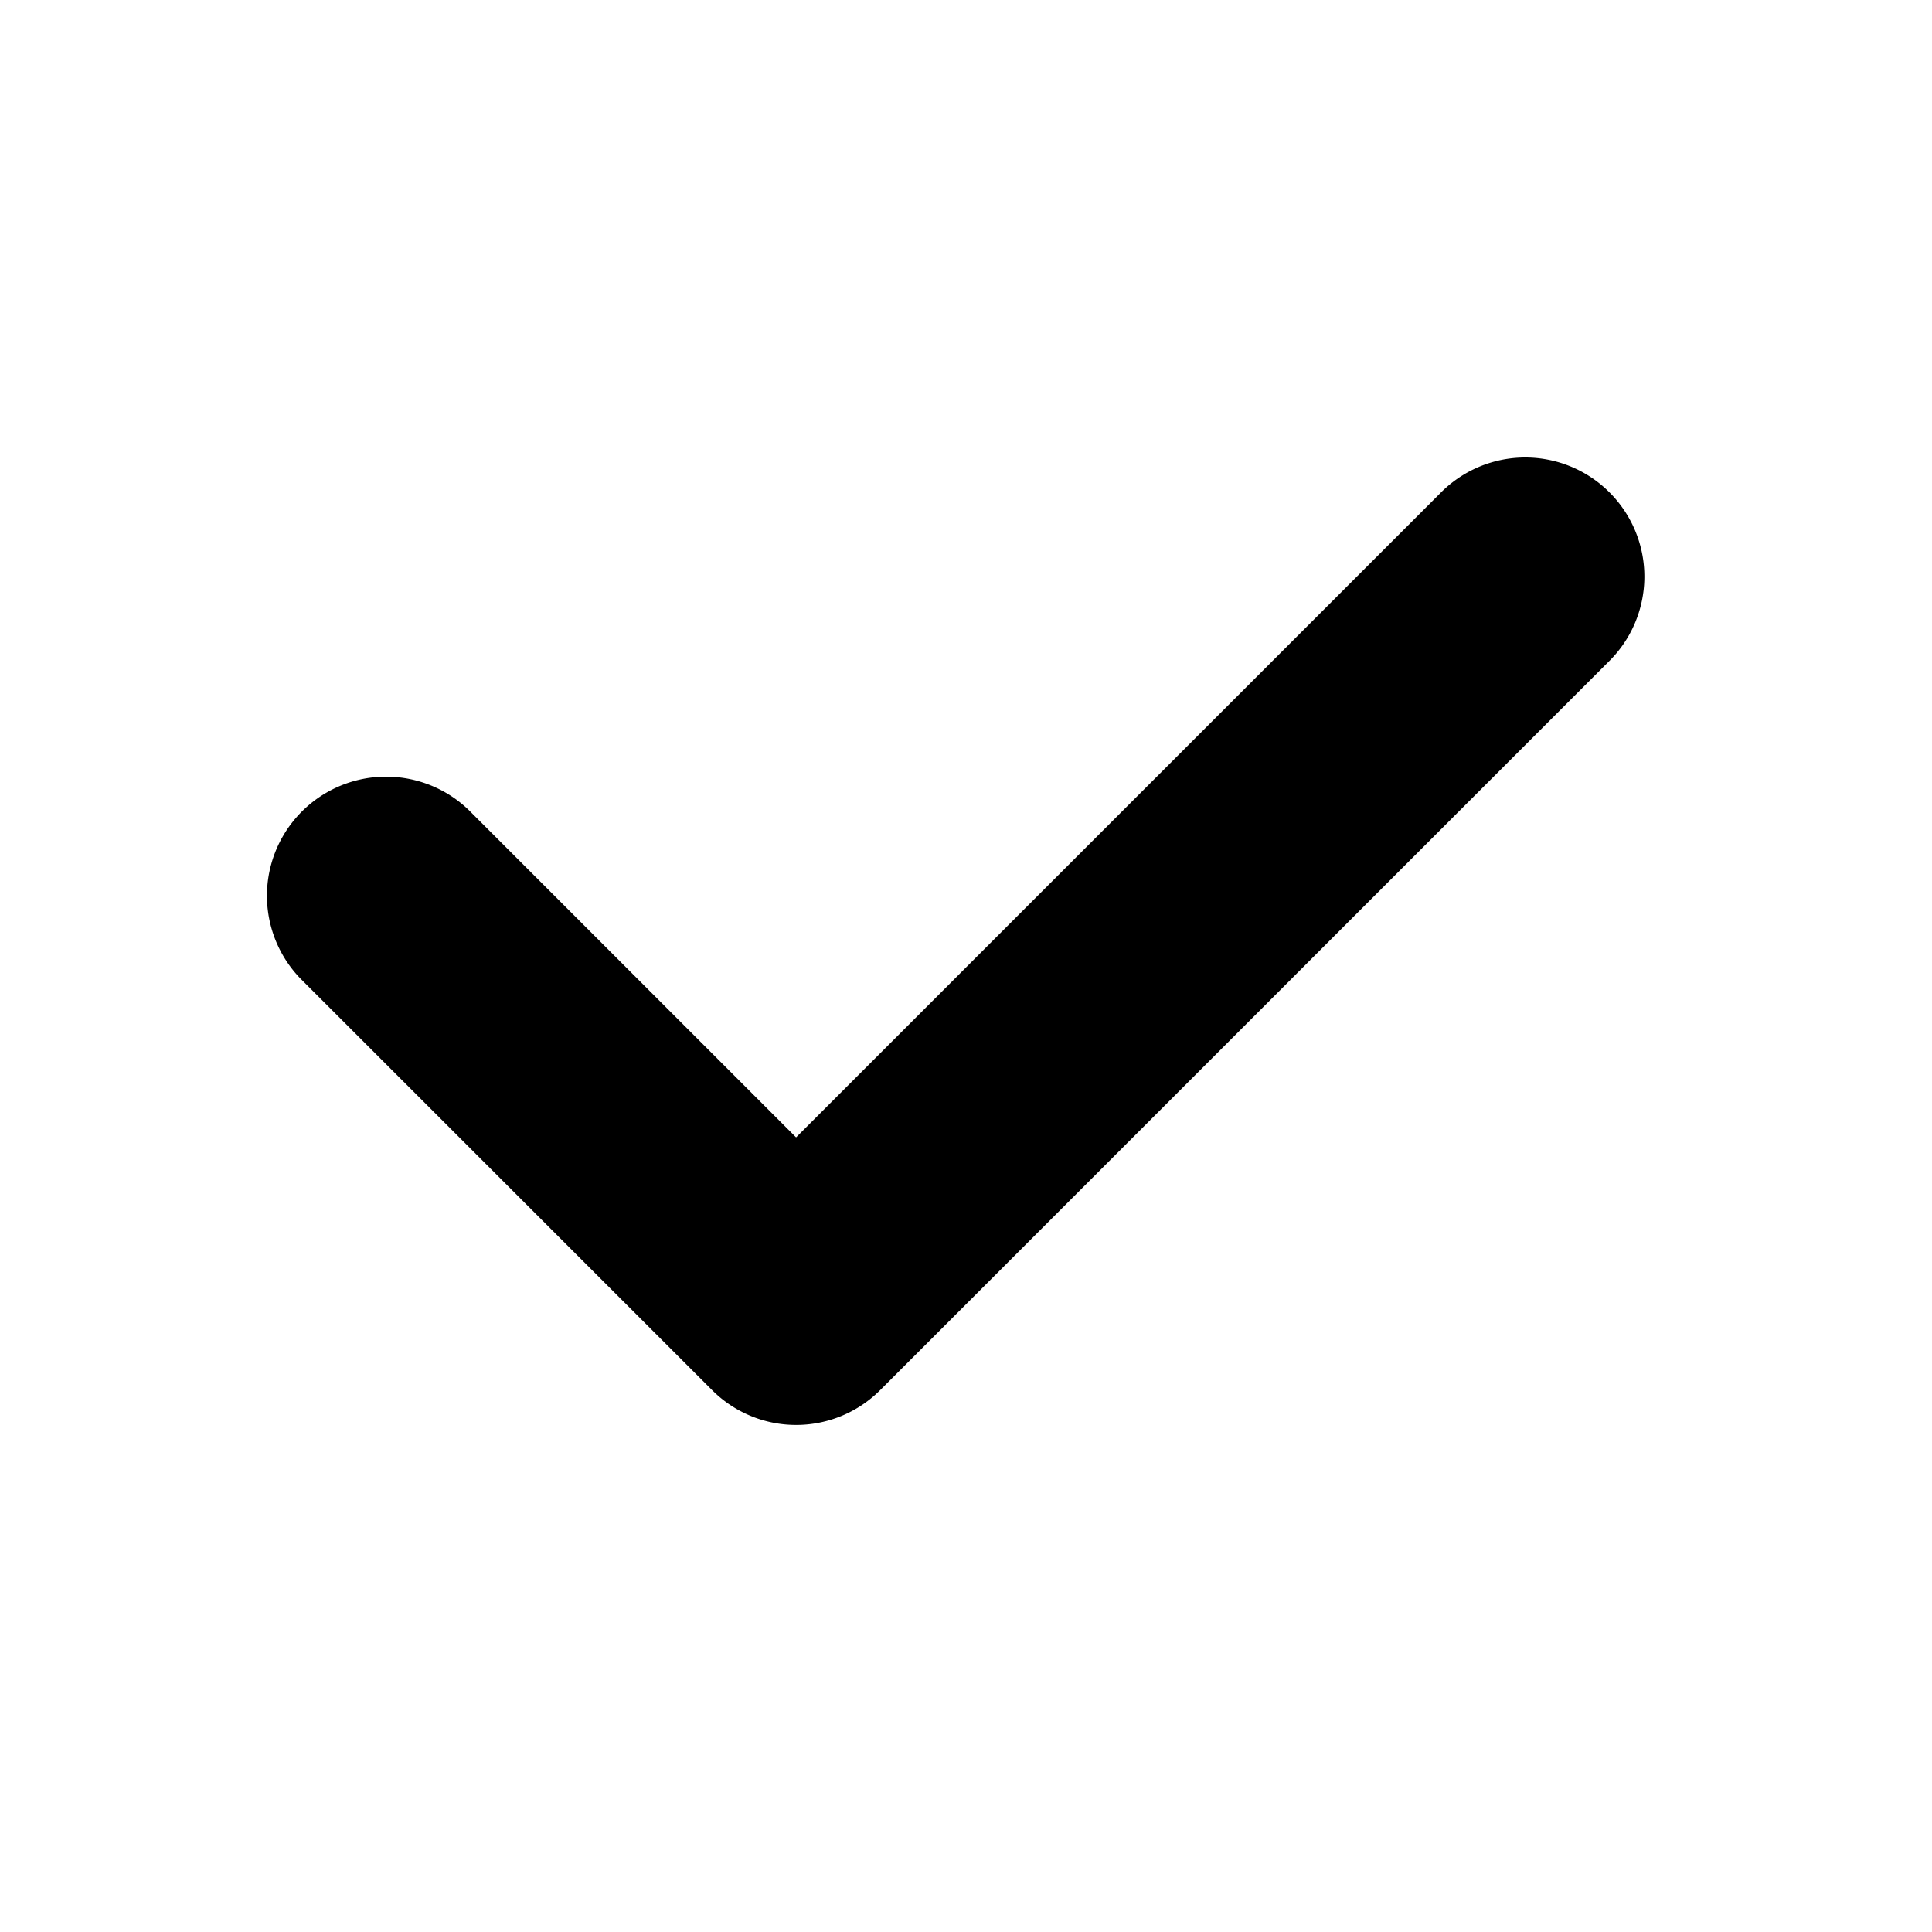<svg viewBox="0 0 20 20" xmlns="http://www.w3.org/2000/svg"><title>check</title><path d="M16.47 6.678l.177.177a1.233 1.233 0 1 0-1.743-1.744l-6.84 6.84h.354L4.854 8.387a1.233 1.233 0 0 0-1.743 1.744l4.259 4.258a1.23 1.23 0 0 0 1.743 0l7.534-7.534-.176-.177z"/></svg>